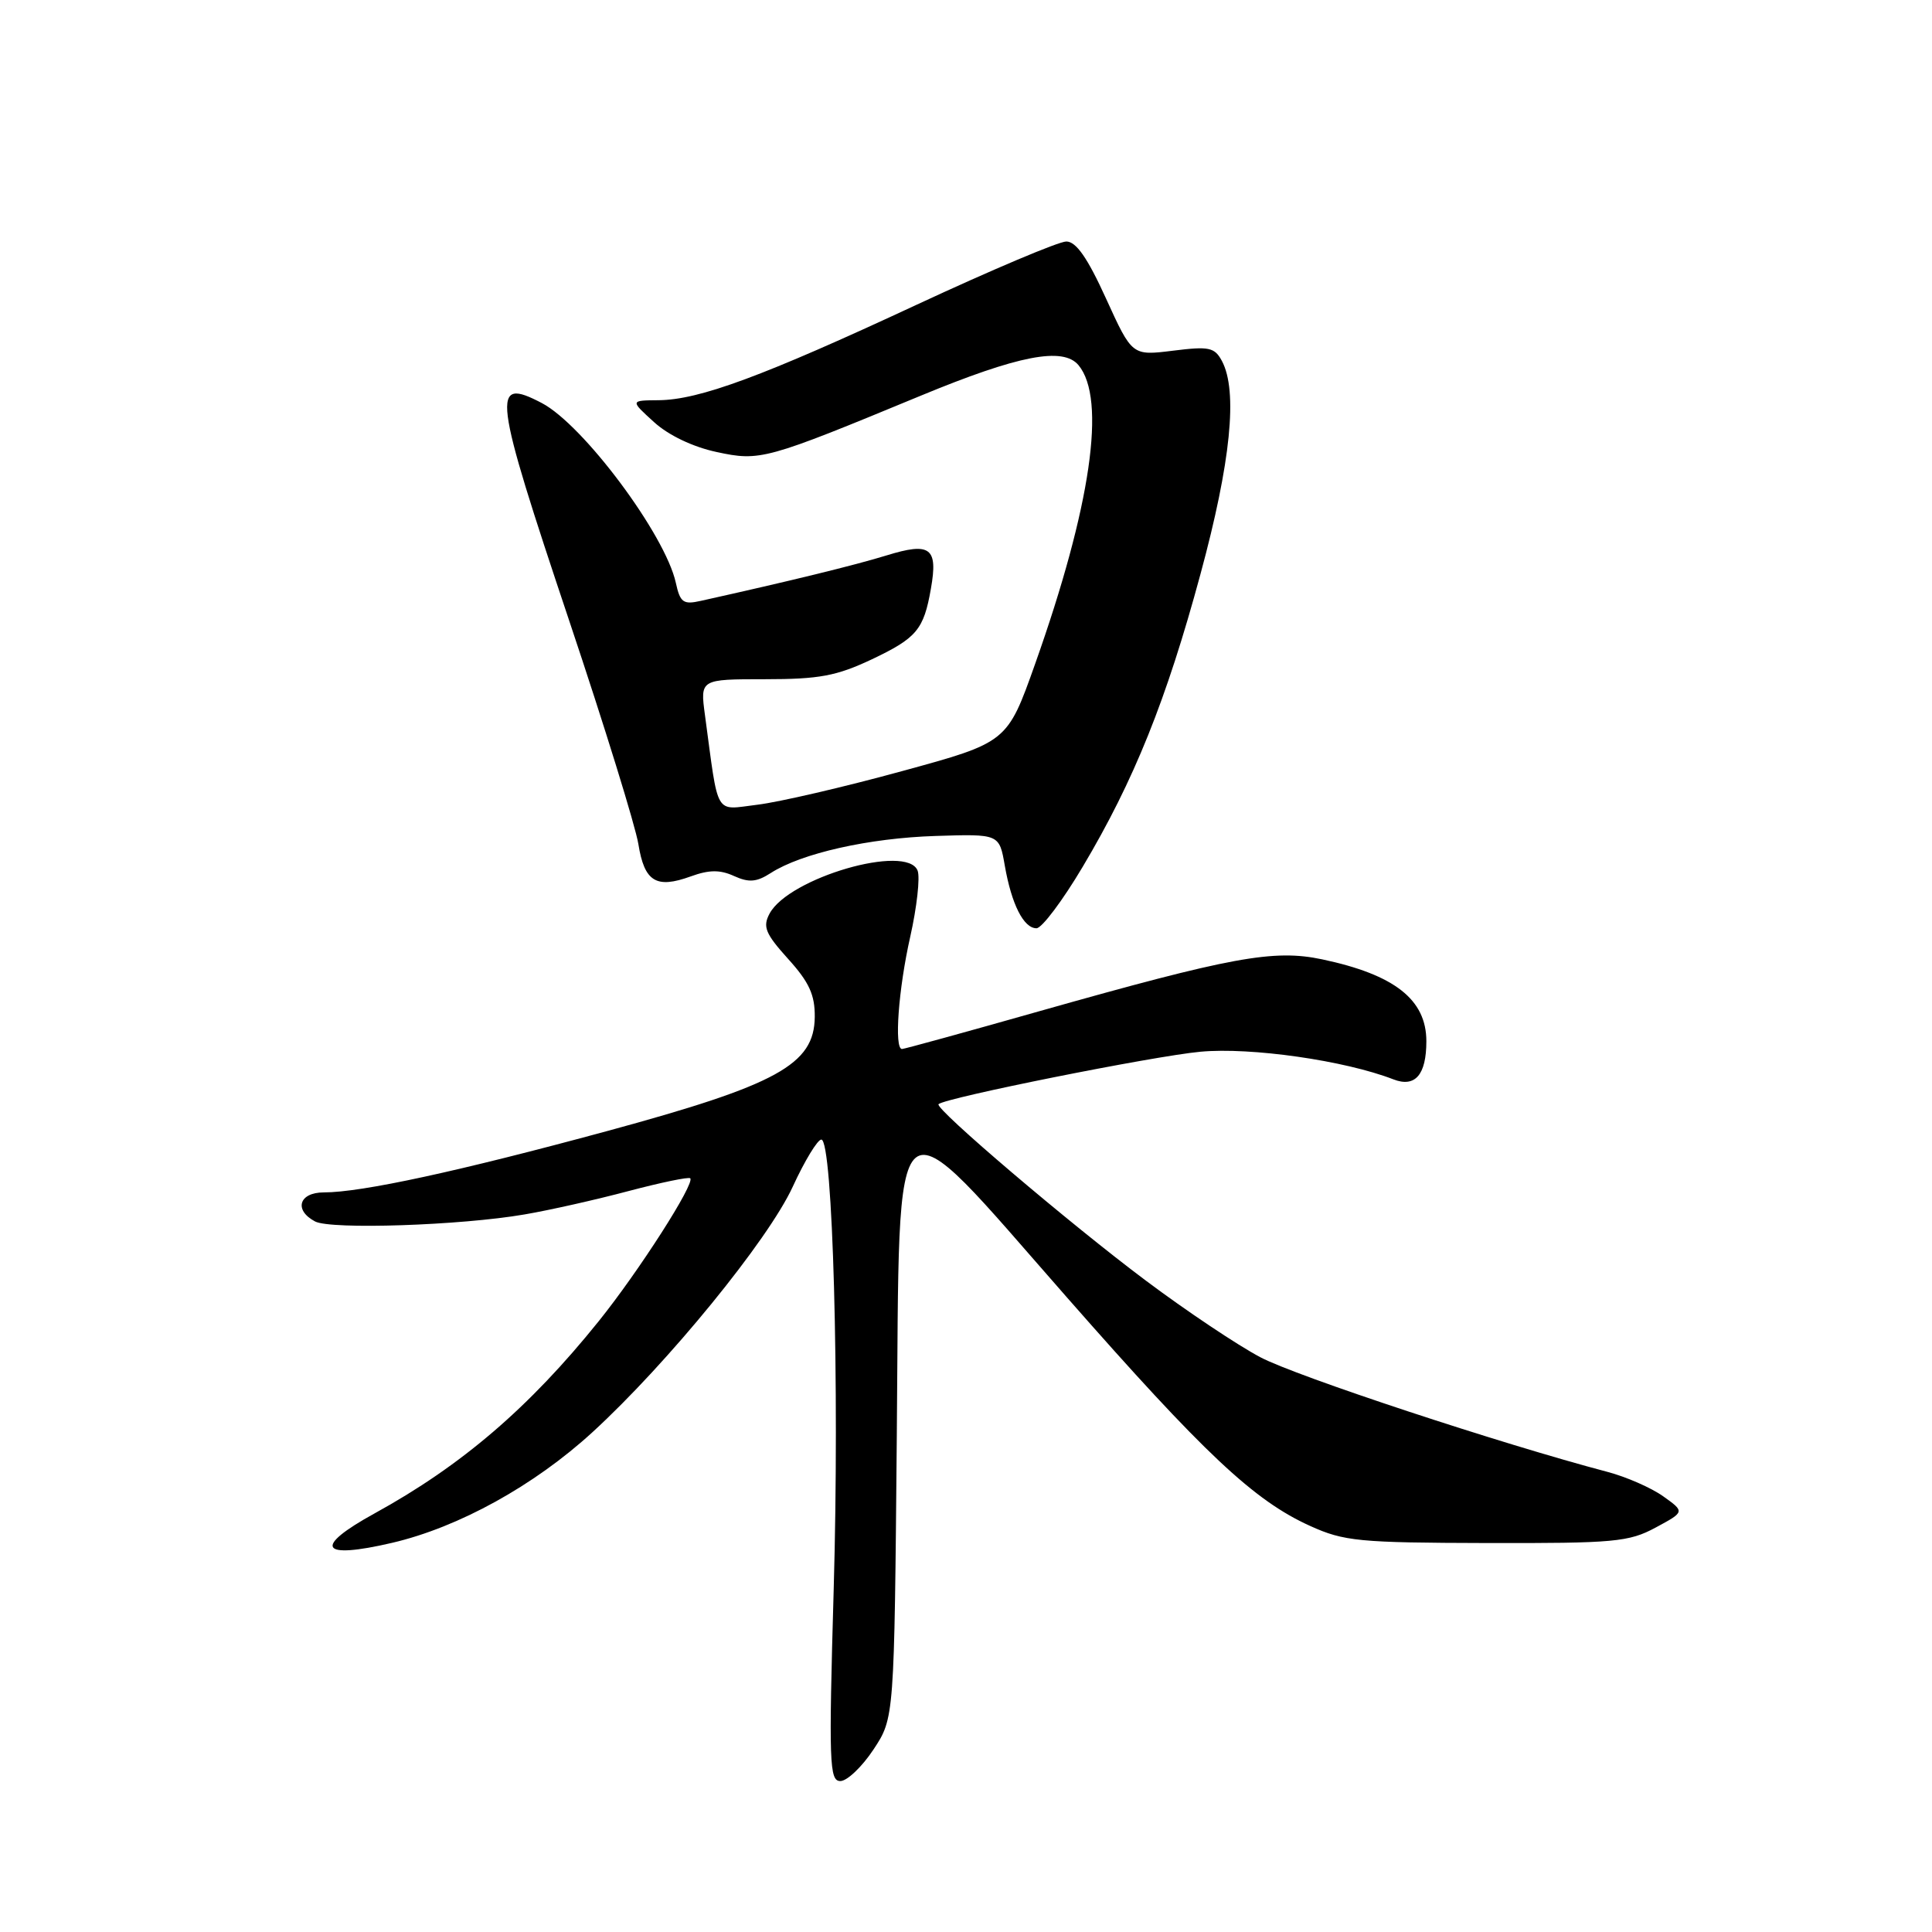 <?xml version="1.0" encoding="UTF-8" standalone="no"?>
<!DOCTYPE svg PUBLIC "-//W3C//DTD SVG 1.1//EN" "http://www.w3.org/Graphics/SVG/1.1/DTD/svg11.dtd" >
<svg xmlns="http://www.w3.org/2000/svg" xmlns:xlink="http://www.w3.org/1999/xlink" version="1.1" viewBox="0 0 256 256">
 <g >
 <path fill="currentColor"
d=" M 115.74 231.82 C 118.50 227.65 118.50 227.65 118.83 190.32 C 119.25 143.48 117.59 144.84 141.38 171.92 C 159.58 192.65 166.16 198.83 173.59 202.19 C 178.08 204.23 180.07 204.42 197.00 204.46 C 213.90 204.50 215.84 204.32 219.38 202.41 C 223.26 200.32 223.26 200.32 220.37 198.26 C 218.78 197.13 215.46 195.68 212.99 195.03 C 198.94 191.33 171.73 182.35 167.00 179.84 C 163.97 178.24 157.16 173.68 151.86 169.71 C 141.78 162.17 123.80 146.87 124.36 146.31 C 125.20 145.47 152.81 139.94 159.06 139.36 C 165.75 138.74 178.19 140.52 184.63 143.02 C 187.51 144.14 189.00 142.43 189.00 137.97 C 189.00 132.45 184.79 129.15 175.20 127.12 C 168.76 125.76 163.21 126.78 137.65 134.01 C 127.96 136.76 119.80 139.00 119.52 139.00 C 118.46 139.00 119.05 131.03 120.61 124.13 C 121.49 120.21 121.93 116.27 121.59 115.37 C 120.20 111.75 104.52 116.30 101.97 121.06 C 101.04 122.80 101.41 123.71 104.43 127.06 C 107.22 130.14 107.99 131.83 107.96 134.75 C 107.90 141.05 103.01 143.74 80.49 149.86 C 60.78 155.21 47.92 158.00 42.91 158.00 C 39.61 158.00 38.91 160.35 41.75 161.85 C 43.84 162.95 61.04 162.38 69.50 160.92 C 72.80 160.36 79.01 158.96 83.29 157.82 C 87.58 156.69 91.26 155.92 91.46 156.13 C 92.12 156.79 84.66 168.44 79.33 175.07 C 70.13 186.51 61.16 194.20 49.64 200.53 C 41.42 205.05 42.38 206.67 51.97 204.43 C 60.78 202.37 70.79 196.85 78.52 189.76 C 88.48 180.63 101.79 164.32 105.04 157.25 C 106.62 153.81 108.33 151.00 108.83 151.00 C 110.35 151.00 111.25 183.51 110.47 210.55 C 109.81 233.63 109.89 236.00 111.35 236.00 C 112.24 236.00 114.22 234.12 115.74 231.82 Z  M 143.46 114.86 C 150.27 103.42 154.55 92.78 159.08 76.03 C 163.09 61.23 164.04 51.81 161.91 47.83 C 160.94 46.02 160.21 45.87 155.42 46.47 C 150.01 47.14 150.01 47.14 146.56 39.57 C 144.10 34.16 142.59 32.00 141.29 32.00 C 140.28 32.00 131.37 35.77 121.48 40.37 C 101.10 49.86 92.65 52.99 87.25 53.03 C 83.50 53.06 83.50 53.06 86.65 55.92 C 88.56 57.67 91.81 59.22 94.94 59.89 C 100.73 61.14 101.44 60.94 121.96 52.45 C 134.96 47.07 140.86 45.93 142.91 48.39 C 146.63 52.87 144.56 67.10 137.17 87.94 C 133.47 98.37 133.47 98.37 119.48 102.19 C 111.79 104.30 103.19 106.29 100.36 106.63 C 94.60 107.32 95.26 108.44 93.41 94.75 C 92.77 90.00 92.77 90.00 101.36 90.00 C 108.56 90.00 110.84 89.57 115.51 87.37 C 121.47 84.54 122.40 83.44 123.35 78.00 C 124.31 72.57 123.28 71.80 117.46 73.60 C 113.26 74.89 104.83 76.96 92.85 79.62 C 90.54 80.14 90.12 79.84 89.55 77.22 C 88.15 70.85 77.30 56.30 71.80 53.41 C 65.03 49.87 65.31 52.05 75.45 82.33 C 80.10 96.20 84.21 109.49 84.59 111.86 C 85.39 116.83 86.94 117.79 91.52 116.13 C 93.97 115.24 95.41 115.23 97.27 116.08 C 99.24 116.97 100.25 116.89 102.13 115.68 C 106.20 113.06 115.15 111.05 123.95 110.77 C 132.41 110.50 132.41 110.50 133.14 114.70 C 134.04 119.84 135.64 123.00 137.34 123.00 C 138.05 123.00 140.80 119.34 143.46 114.86 Z "/>
</g>
</svg>
